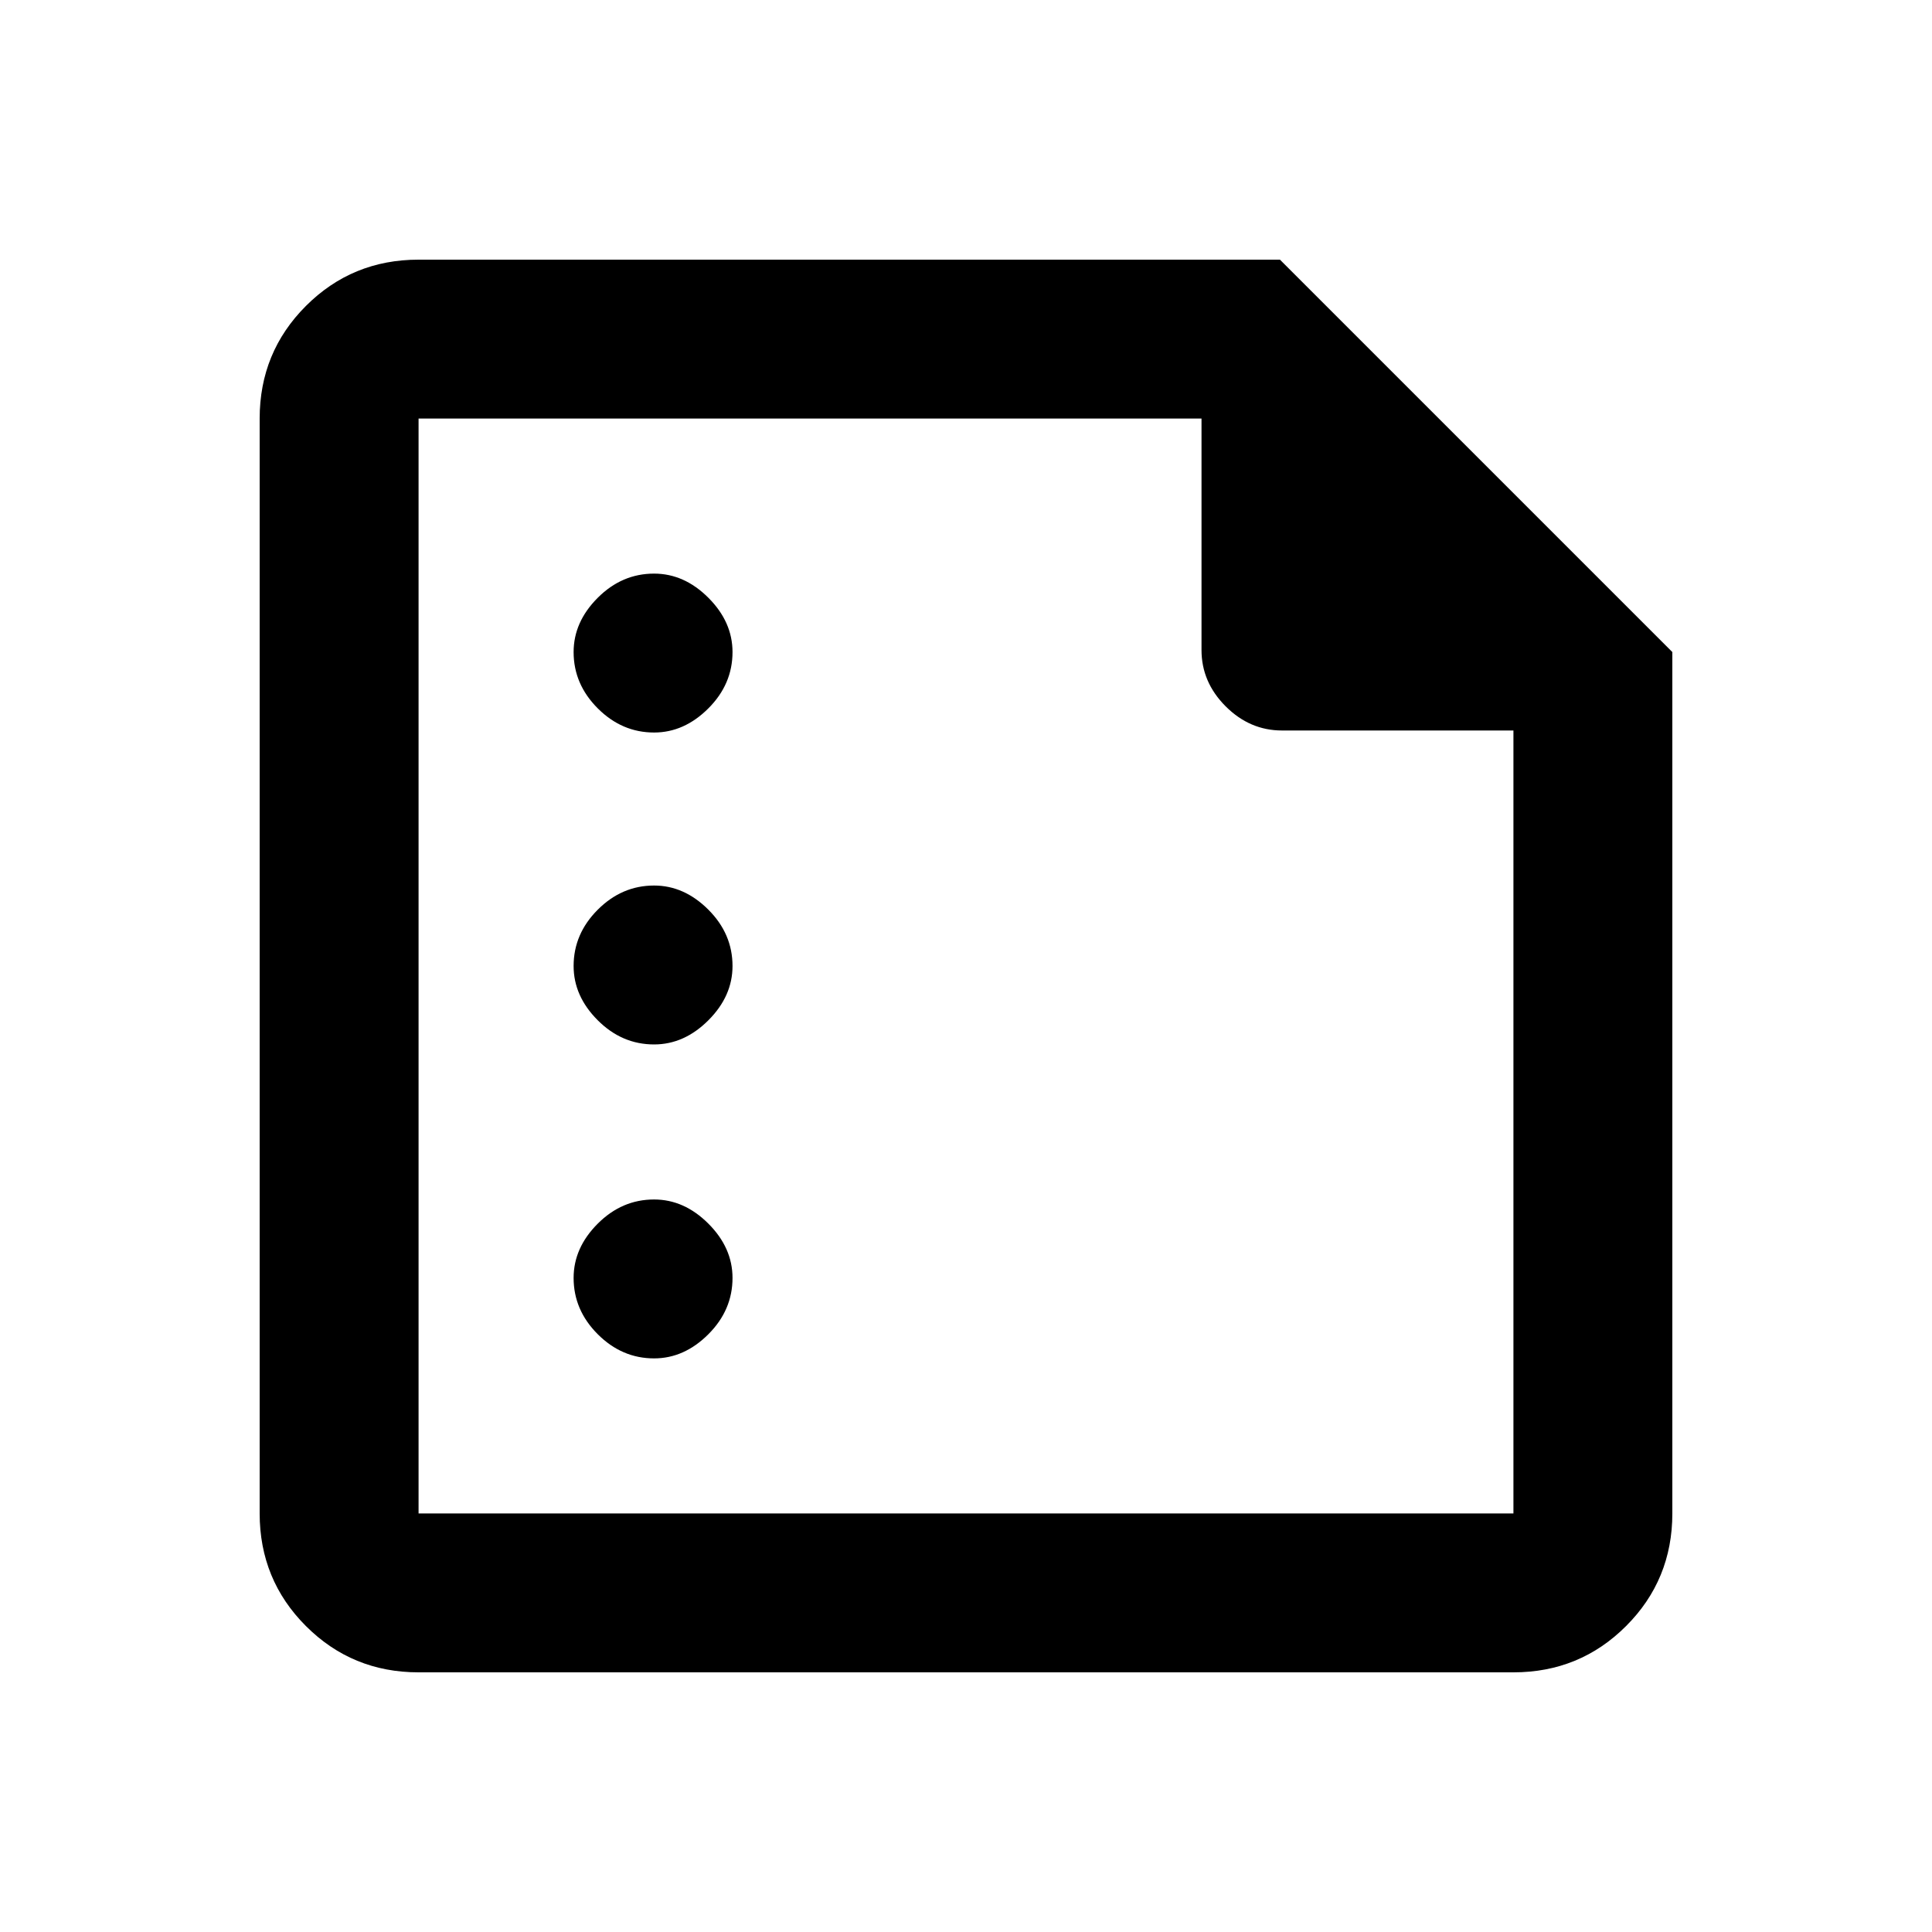 <svg xmlns="http://www.w3.org/2000/svg" height="20" width="20"><path d="M6.771 7.583q.312 0 .562-.25.25-.25.25-.583 0-.312-.25-.562-.25-.25-.562-.25-.333 0-.583.25-.25.25-.25.562 0 .333.25.583.25.25.583.25Zm0 3.229q.312 0 .562-.25.25-.25.25-.562 0-.333-.25-.583-.25-.25-.562-.25-.333 0-.583.25-.25.25-.25.583 0 .312.25.562.25.25.583.25Zm0 3.25q.312 0 .562-.25.25-.25.25-.583 0-.312-.25-.562-.25-.25-.562-.25-.333 0-.583.25-.25.25-.25.562 0 .333.25.583.25.25.583.25Zm-2.438 3.25q-.687 0-1.166-.479-.479-.479-.479-1.166V4.333q0-.687.479-1.166.479-.479 1.166-.479h8.917l4.062 4.062v8.917q0 .687-.479 1.166-.479.479-1.166.479Zm0-1.645h11.334V7.562h-2.396q-.333 0-.583-.25-.25-.25-.25-.583V4.333H4.333v11.334Zm0-8.105v8.105V4.333v3.229-3.229 3.229Z"/></svg>